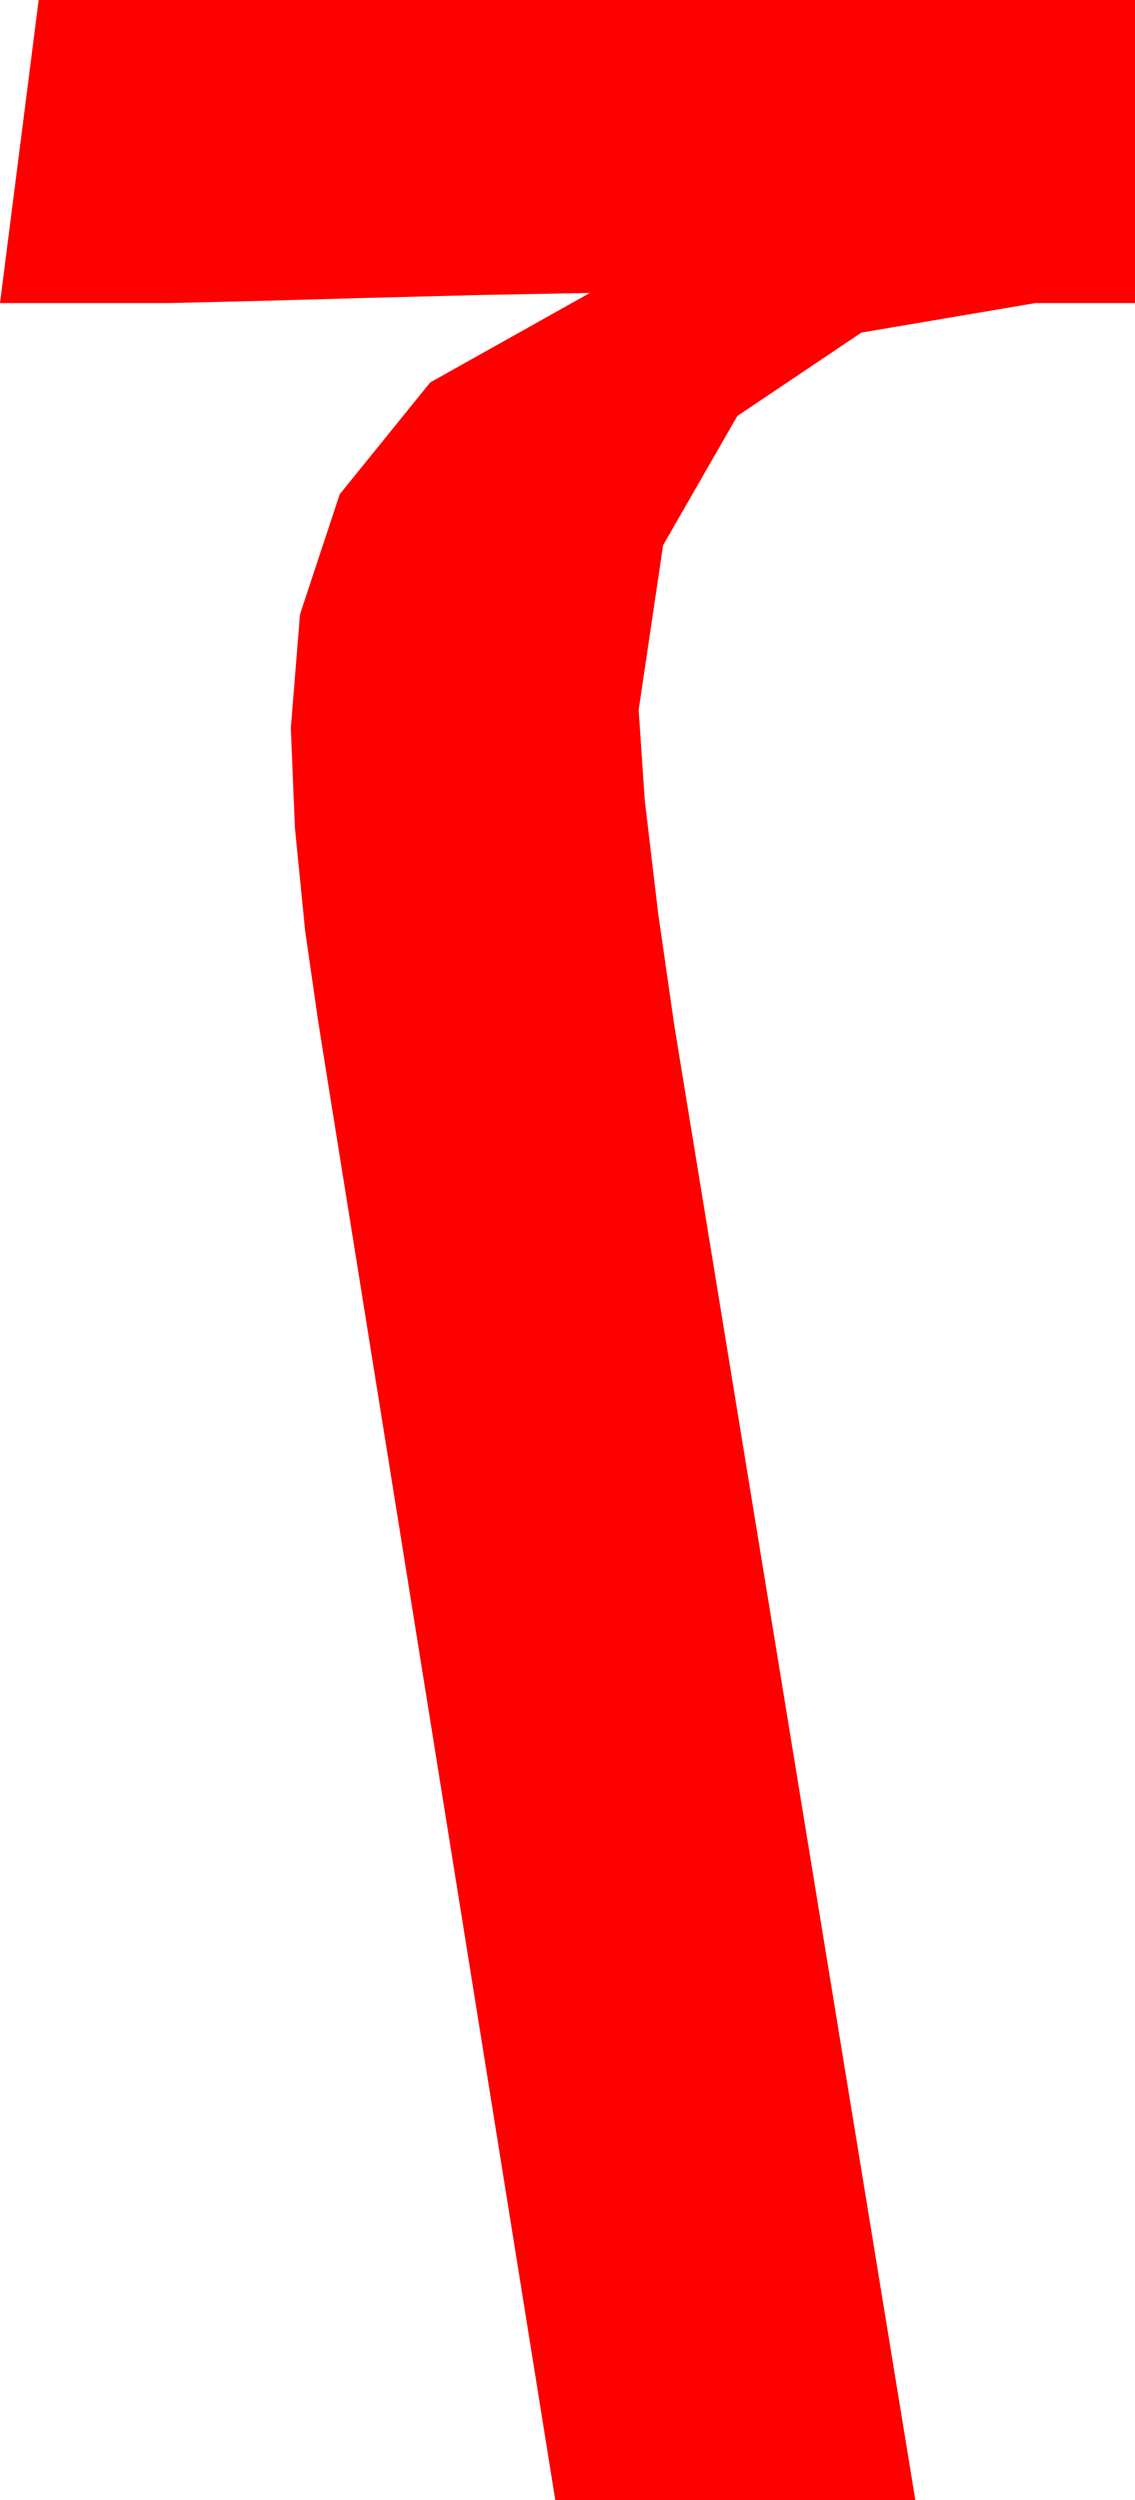 <?xml version="1.0" encoding="utf-8"?>
<!DOCTYPE svg PUBLIC "-//W3C//DTD SVG 1.1//EN" "http://www.w3.org/Graphics/SVG/1.1/DTD/svg11.dtd">
<svg width="16.348" height="36.006" xmlns="http://www.w3.org/2000/svg" xmlns:xlink="http://www.w3.org/1999/xlink" xmlns:xml="http://www.w3.org/XML/1998/namespace" version="1.1">
  <g>
    <g>
      <path style="fill:#FF0000;fill-opacity:1" d="M0.557,0L16.348,0 16.348,4.365 14.912,4.365 12.407,4.79 10.62,5.991 9.551,7.852 9.199,10.225 9.287,11.528 9.478,13.14 9.712,14.766 9.932,16.113 13.184,36.006 7.998,36.006 4.746,15.732 4.585,14.722 4.395,13.403 4.248,11.924 4.189,10.488 4.321,8.848 4.893,7.119 6.196,5.508 8.496,4.219 6.929,4.248 5.229,4.292 3.647,4.336 2.432,4.365 0,4.365 0.557,0z" />
    </g>
  </g>
</svg>